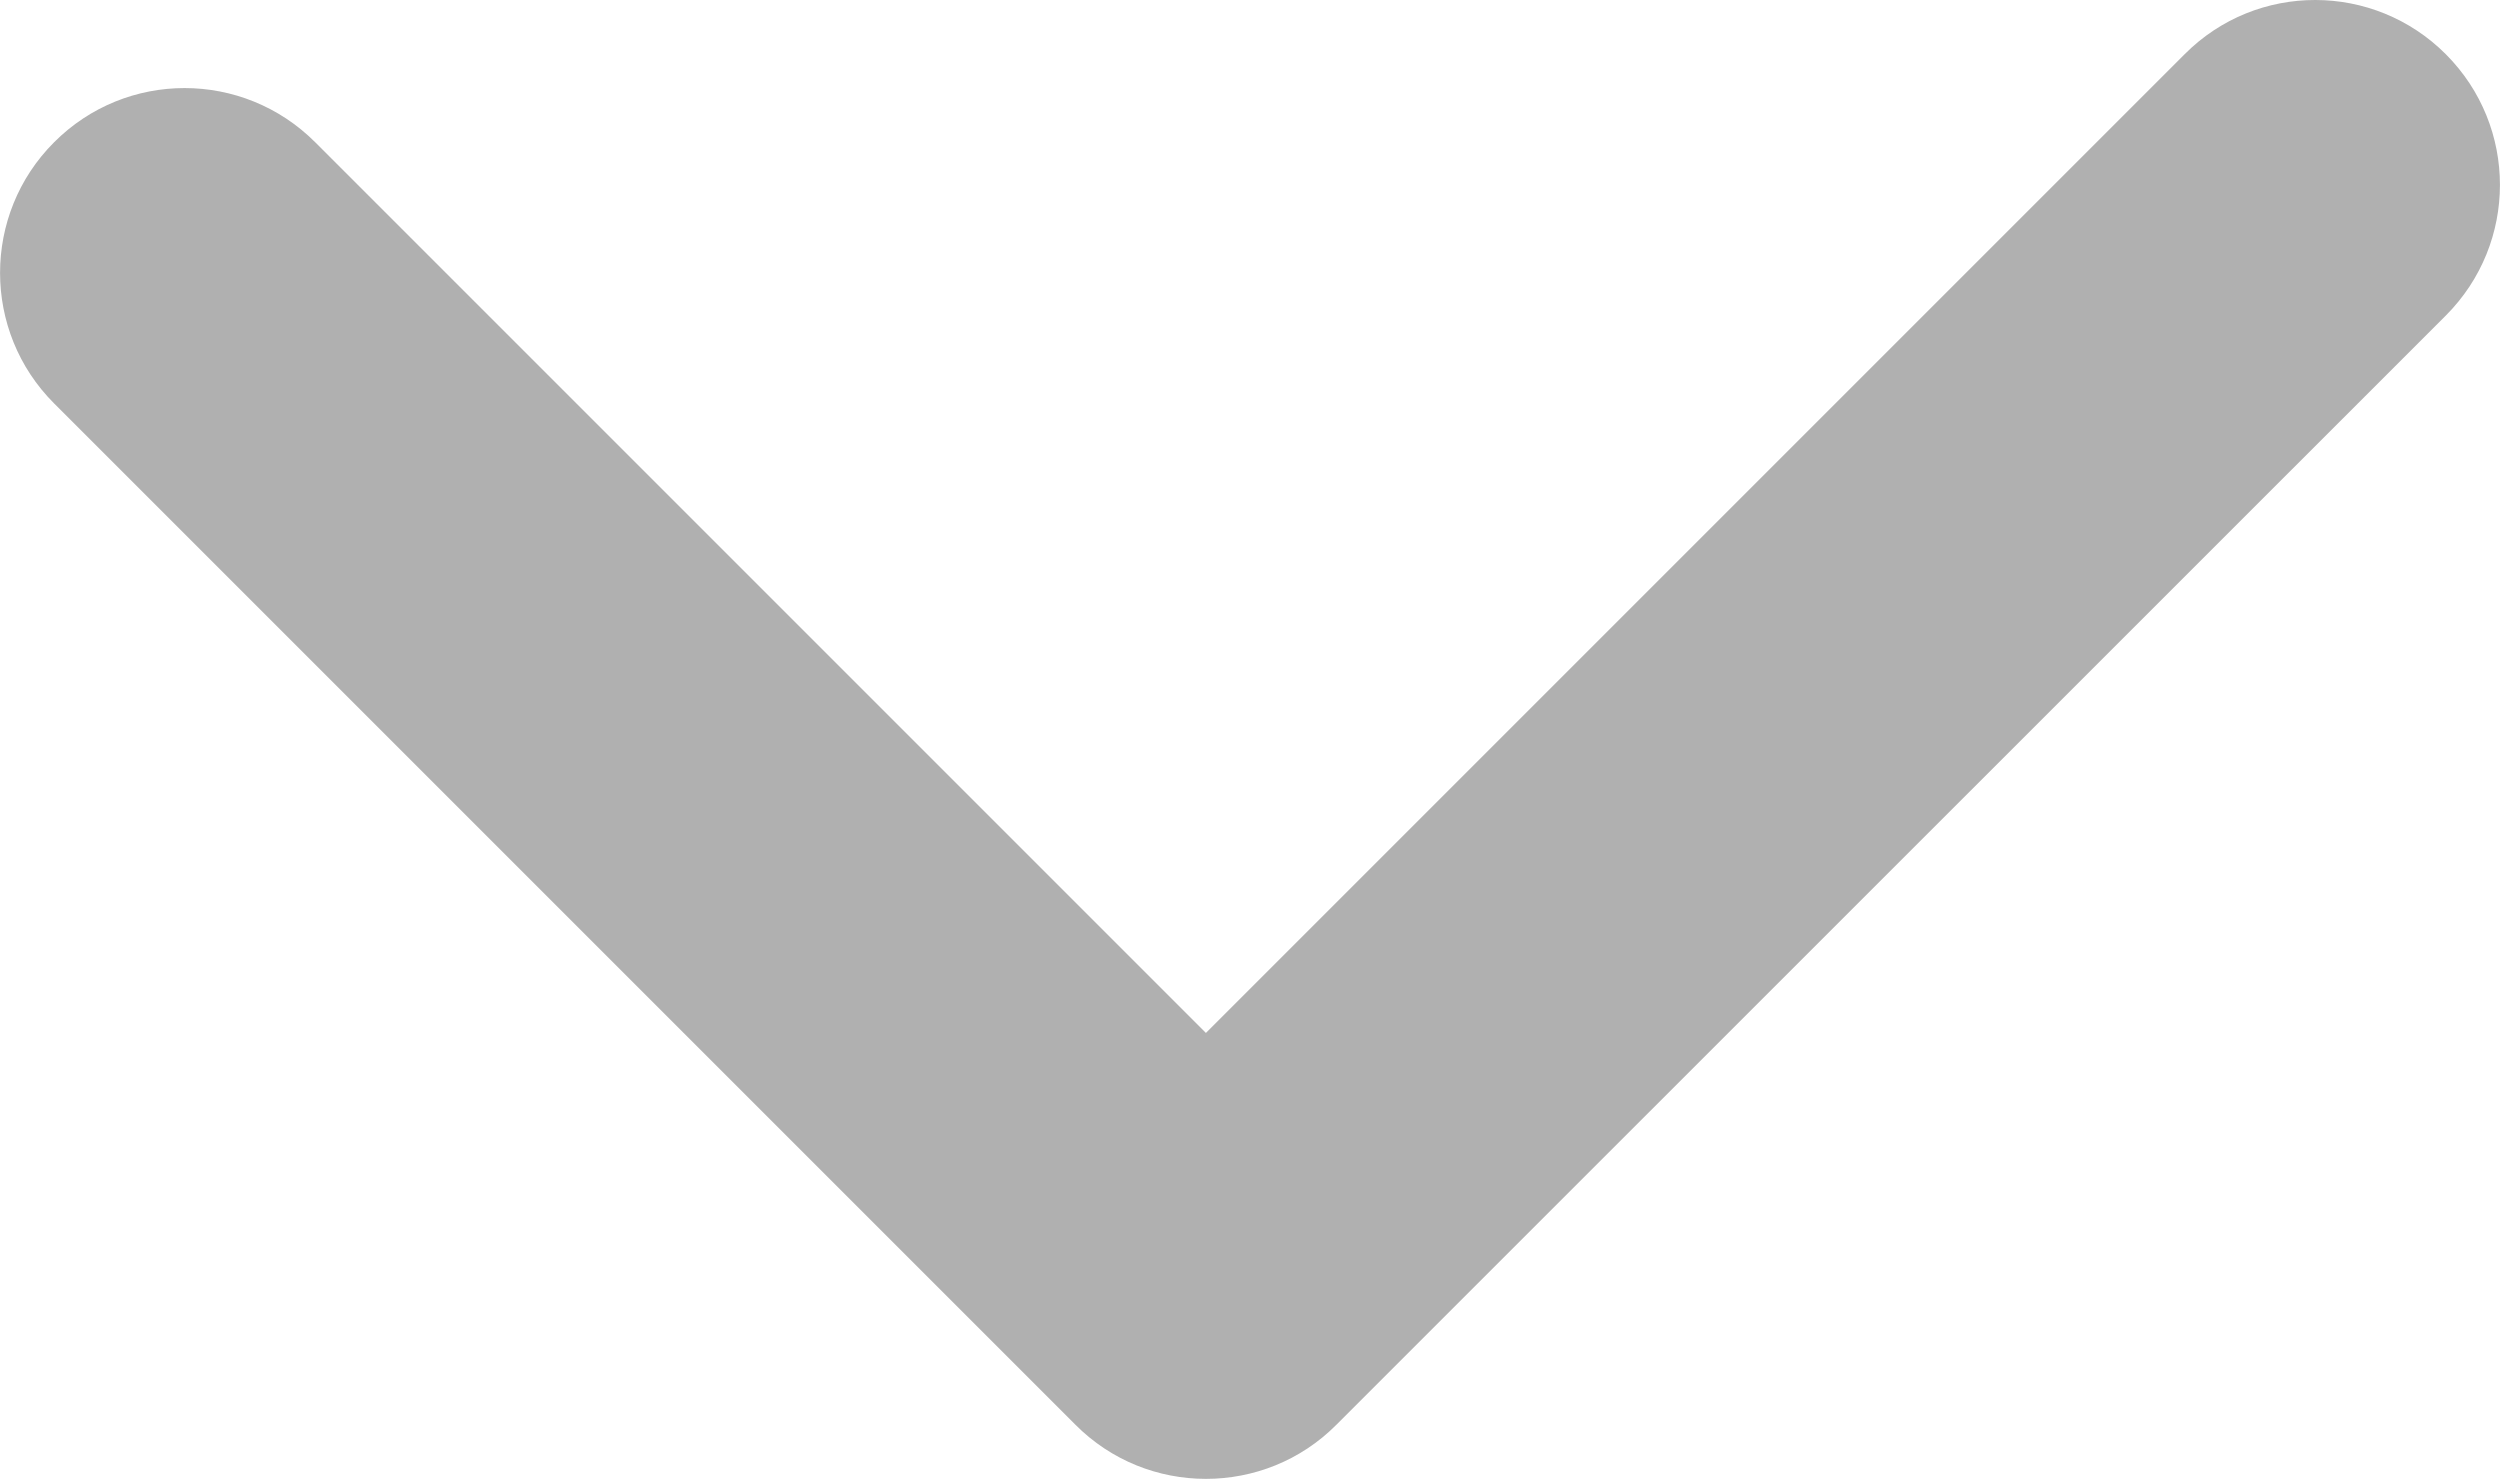 <?xml version="1.0" encoding="utf-8"?>
<!-- Generator: Adobe Illustrator 16.0.0, SVG Export Plug-In . SVG Version: 6.00 Build 0)  -->
<!DOCTYPE svg PUBLIC "-//W3C//DTD SVG 1.1//EN" "http://www.w3.org/Graphics/SVG/1.1/DTD/svg11.dtd">
<svg version="1.1" id="圖層_1" xmlns="http://www.w3.org/2000/svg" xmlns:xlink="http://www.w3.org/1999/xlink" x="0px" y="0px"
	 width="11px" height="6.507px" viewBox="0 0 11 6.507" enable-background="new 0 0 11 6.507" xml:space="preserve">
<path fill="#B0B0B0" d="M9.613,0.238L5.306,4.545L1.387,0.626c-0.318-0.318-0.832-0.318-1.149,0c-0.317,0.317-0.317,0.832,0,1.149
	l4.493,4.493C4.89,6.428,5.098,6.507,5.306,6.507S5.722,6.428,5.88,6.269l4.882-4.881c0.317-0.318,0.317-0.831,0-1.149
	S9.93-0.08,9.613,0.238"/>
</svg>
